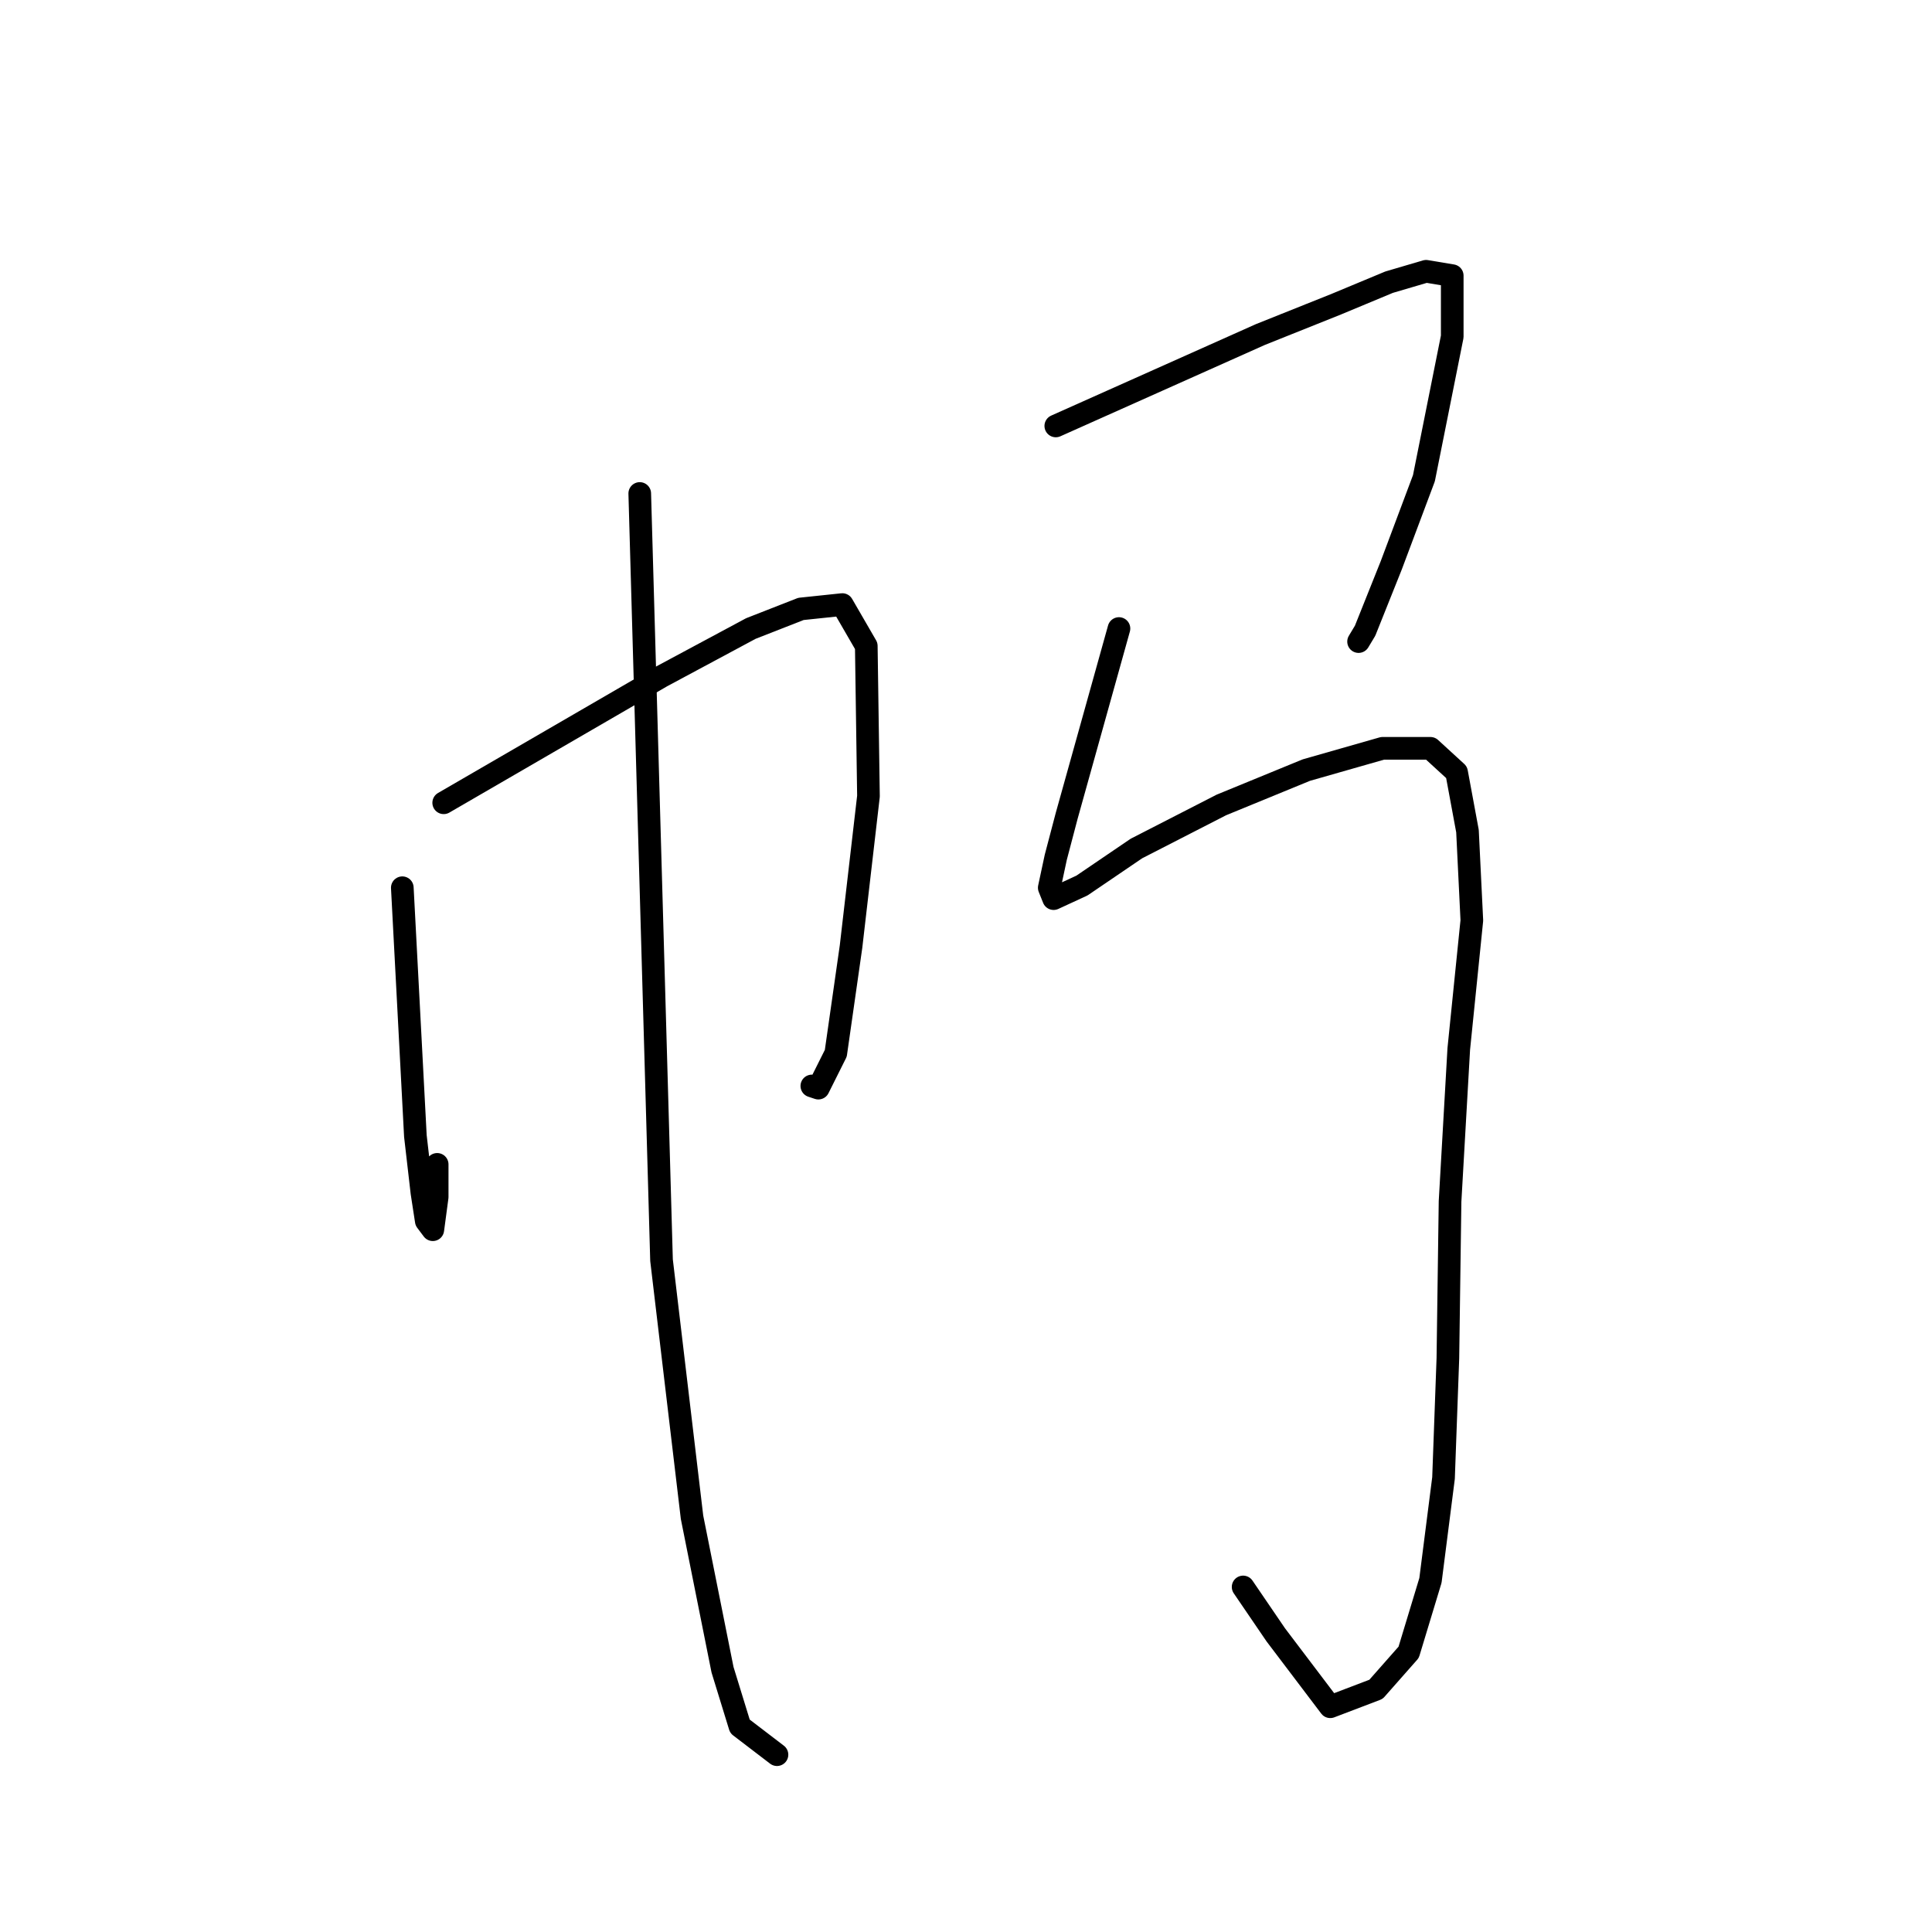 <?xml version="1.0" standalone="no"?>
    <svg width="256" height="256" xmlns="http://www.w3.org/2000/svg" version="1.1">
    <polyline stroke="black" stroke-width="3" stroke-linecap="round" fill="transparent" stroke-linejoin="round" points="53.309 117.629 54.175 134.081 55.041 150.533 55.907 158.038 56.484 161.79 57.35 162.944 57.928 158.615 57.928 154.285 57.928 154.285 " />
        <polyline stroke="black" stroke-width="3" stroke-linecap="round" fill="transparent" stroke-linejoin="round" points="58.793 106.373 73.225 98.003 87.656 89.632 99.49 83.283 106.129 80.685 111.613 80.108 114.787 85.592 115.076 105.507 112.767 125.422 110.747 139.565 108.438 144.183 107.572 143.895 107.572 143.895 " />
        <polyline stroke="black" stroke-width="3" stroke-linecap="round" fill="transparent" stroke-linejoin="round" points="84.77 65.388 86.213 116.186 87.656 166.985 91.697 201.043 95.738 221.247 98.047 228.752 102.954 232.504 102.954 232.504 " />
        <polyline stroke="black" stroke-width="3" stroke-linecap="round" fill="transparent" stroke-linejoin="round" points="139.898 56.44 153.464 50.379 167.029 44.318 177.131 40.277 184.059 37.391 188.965 35.947 192.429 36.525 192.429 44.606 188.677 63.367 184.347 74.912 180.884 83.571 180.018 85.014 180.018 85.014 " />
        <polyline stroke="black" stroke-width="3" stroke-linecap="round" fill="transparent" stroke-linejoin="round" points="148.268 83.283 144.805 95.694 141.341 108.105 139.898 113.589 139.032 117.629 139.61 119.073 143.362 117.341 150.578 112.434 161.834 106.662 173.091 102.043 183.193 99.157 189.542 99.157 193.006 102.332 194.449 110.125 195.026 121.959 193.295 138.988 192.14 159.192 191.852 179.973 191.274 195.848 189.542 209.414 186.656 218.938 182.327 223.845 176.266 226.154 169.05 216.629 164.72 210.279 164.72 210.279 " />
        </svg>